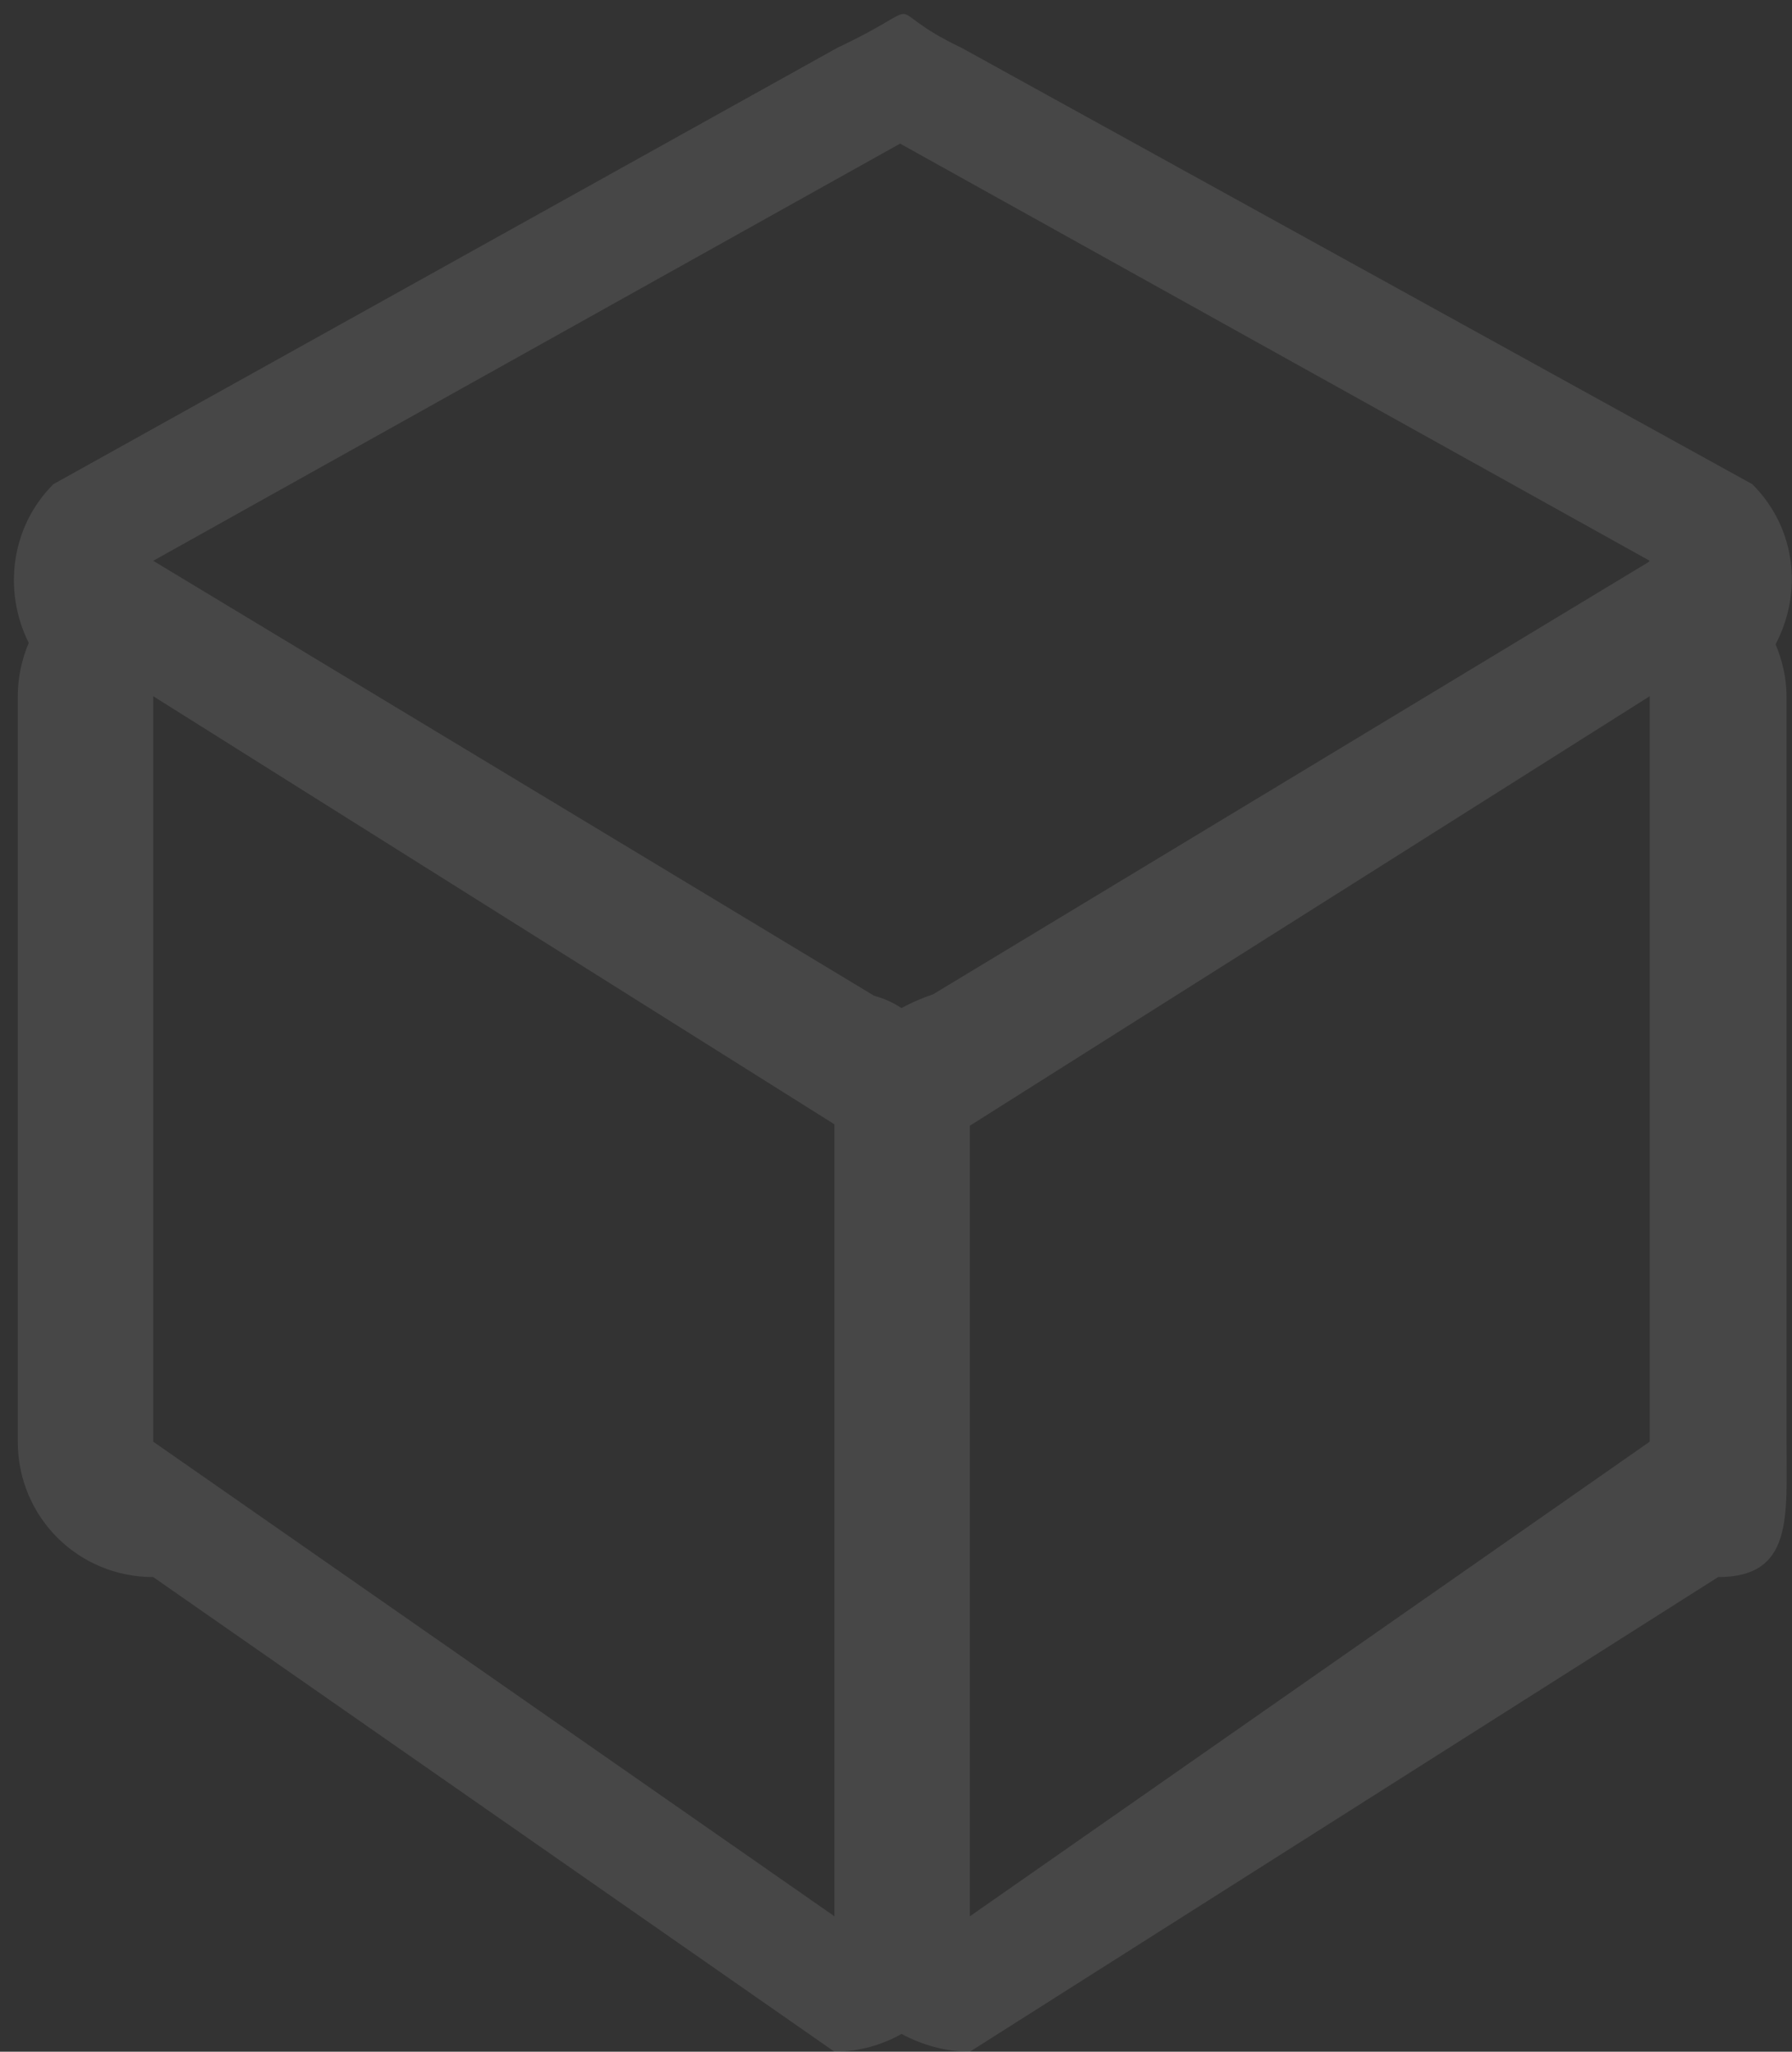 <svg version="1.2" xmlns="http://www.w3.org/2000/svg" width="131" height="150"><rect width="100%" height="100%" fill="#333333" stroke="none"/><path fill-rule="evenodd" d="M70.3 3.5l57.8 31.9c3.2 3.2 3.7 7.9 1.7 11.7.5 1.2.8 2.5.8 3.8v54.5c0 5.5.5 9.9-5 9.9L70.9 150c-1.8 0-3.5-.5-5-1.3-1.4.8-3.1 1.3-4.9 1.3l-49.8-34.7c-5.5 0-9.9-4.4-9.9-9.9V50.9c0-1.4.3-2.7.8-3.9C.2 43.2.8 38.5 3.9 35.4L61.2 3.5c7.4-3.5 2.6-3.1 9.1 0zM11.2 41l52.7 31.8q1.1.3 2 .9 1.1-.6 2.3-1l52.3-31.6.1-.1-54.8-30.5zm0 64.4L61 140.1V82.2L11.2 50.9zm109.4-54.5L70.9 82.3v57.8l49.7-34.7z" style="mix-blend-mode:overlay" fill-opacity=".1" fill="#fff"/></svg>